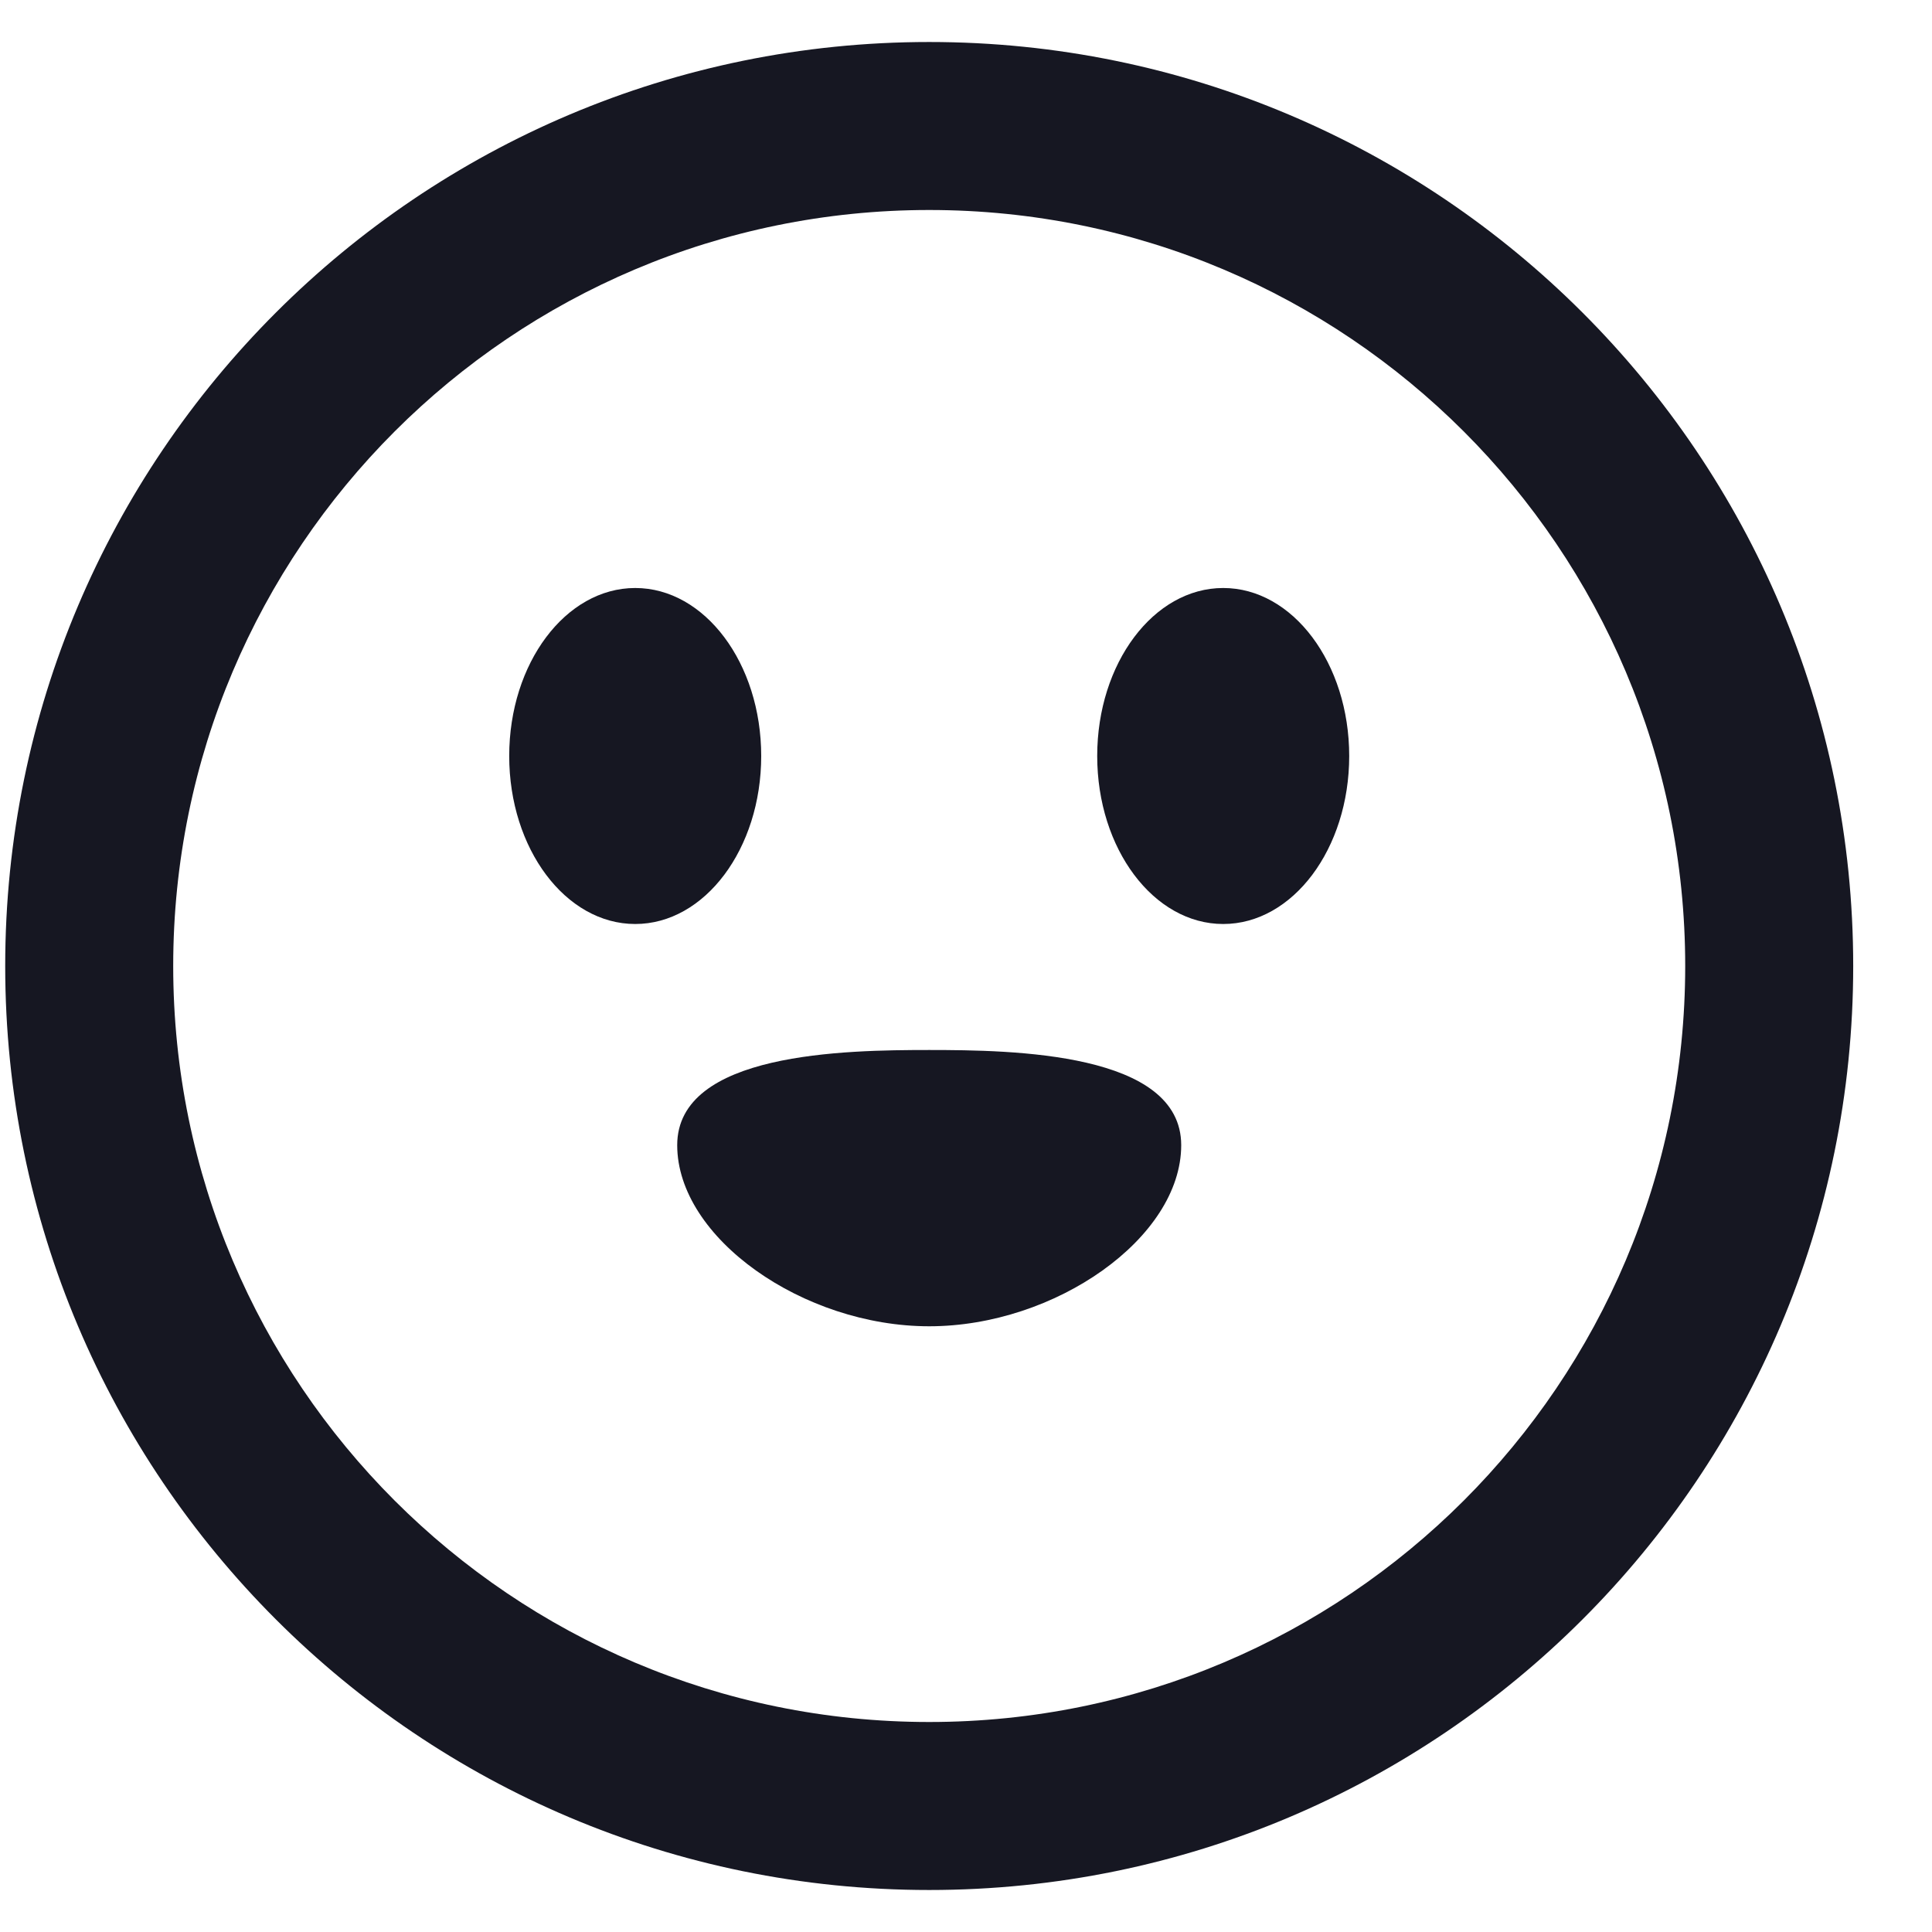 <svg width="23" height="23" viewBox="0 0 23 23" fill="none" xmlns="http://www.w3.org/2000/svg">
<path d="M7.562 11C8.39 11 9.062 10.104 9.062 9C9.062 7.896 8.39 7 7.562 7C6.734 7 6.062 7.896 6.062 9C6.062 10.104 6.734 11 7.562 11Z" fill="#161722"/>
<path d="M16.062 9C16.062 10.104 15.39 11 14.562 11C13.734 11 13.062 10.104 13.062 9C13.062 7.896 13.734 7 14.562 7C15.39 7 16.062 7.896 16.062 9Z" fill="#161722"/>
<path d="M11.062 15.789C12.562 15.789 14.062 14.737 14.062 13.633C14.062 12.528 12.062 12.5 11.062 12.5C10.062 12.5 8.062 12.528 8.062 13.633C8.062 14.737 9.562 15.789 11.062 15.789Z" fill="#161722"/>
<path fill-rule="evenodd" clip-rule="evenodd" d="M22.062 11.5C22.062 17.575 17.137 22.5 11.062 22.5C4.987 22.5 0.062 17.575 0.062 11.5C0.062 5.425 4.987 0.5 11.062 0.5C17.137 0.5 22.062 5.425 22.062 11.5ZM20.062 11.5C20.062 16.471 16.032 20.5 11.062 20.5C6.092 20.5 2.062 16.471 2.062 11.5C2.062 6.53 6.092 2.5 11.062 2.5C16.032 2.5 20.062 6.53 20.062 11.5Z" fill="#161722"/>
</svg>
